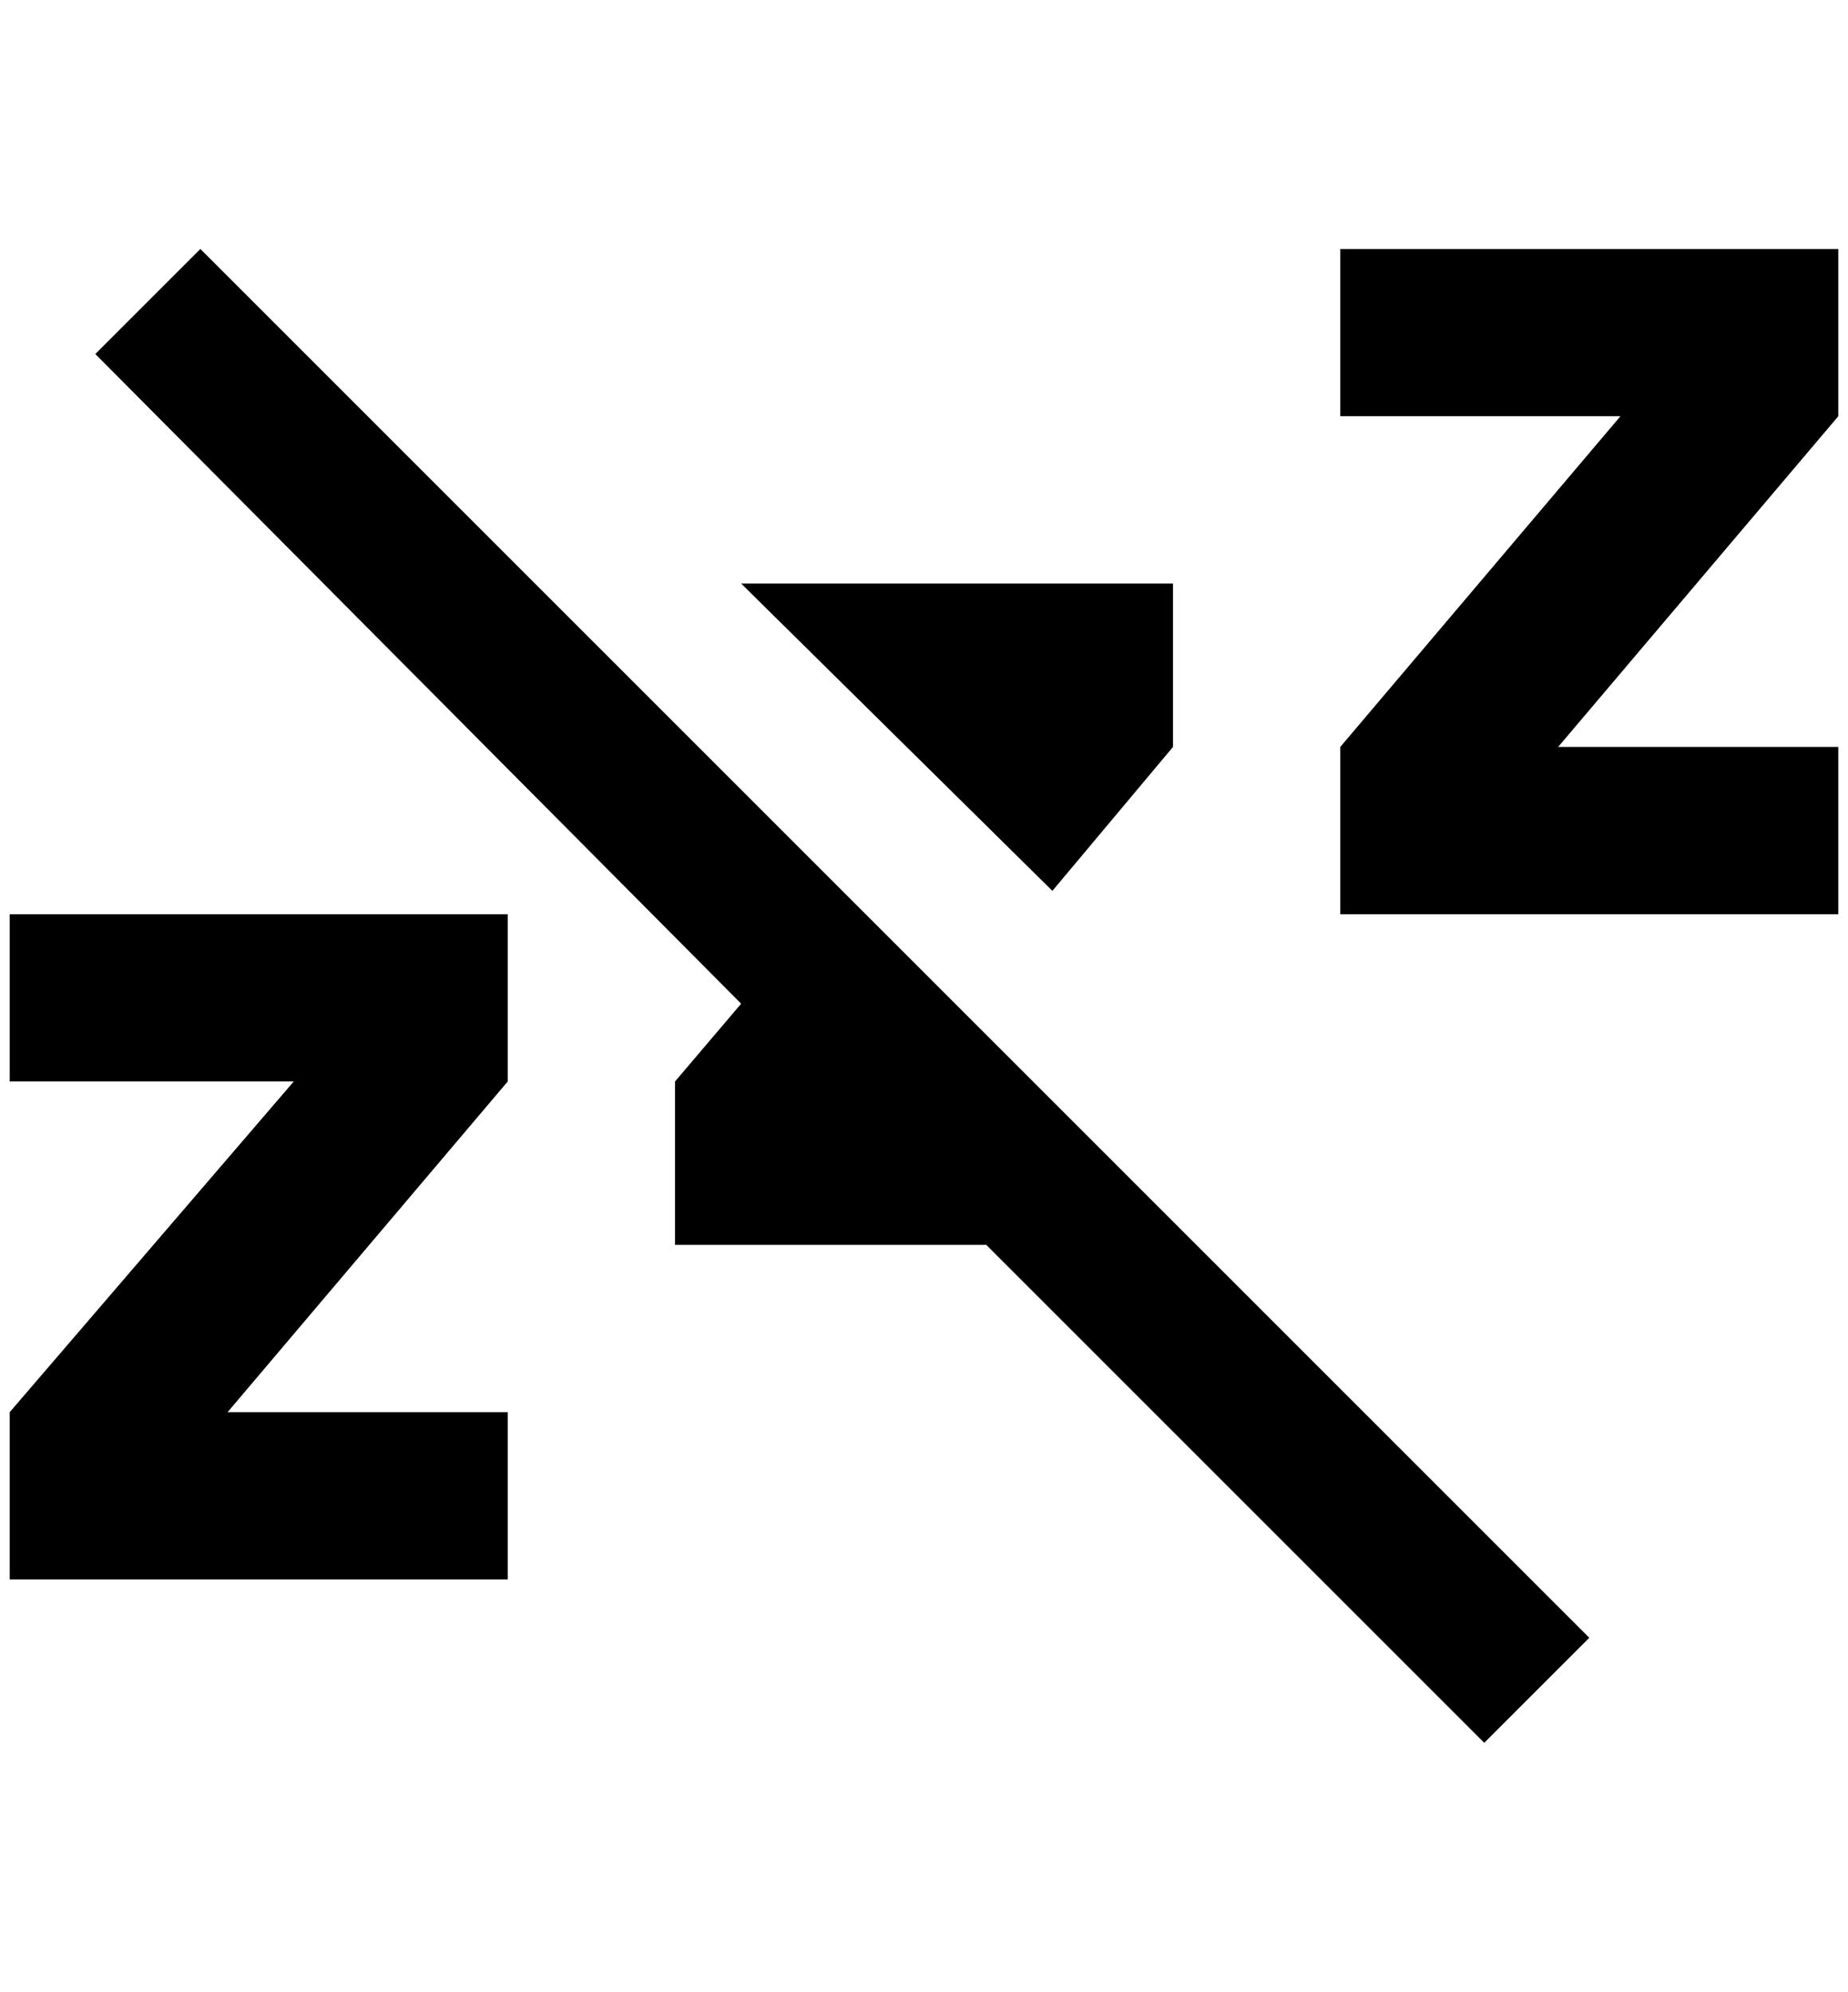 <?xml version="1.0" standalone="no"?>
<!DOCTYPE svg PUBLIC "-//W3C//DTD SVG 1.1//EN" "http://www.w3.org/Graphics/SVG/1.1/DTD/svg11.dtd" >
<svg xmlns="http://www.w3.org/2000/svg" xmlns:xlink="http://www.w3.org/1999/xlink" version="1.1" viewBox="-10 0 1900 2048">
   <path fill="currentColor"
d="M88 364l108 -108l1428 1428l-108 108l-512 -512h-320v-168l68 -80zM1880 940h-512v-172l288 -340h-288v-172h512v172l-288 340h288v172zM752 600h444v168l-124 148zM512 1624h-512v-172l292 -340h-292v-172h512v172l-288 340h288v172z" />
</svg>
